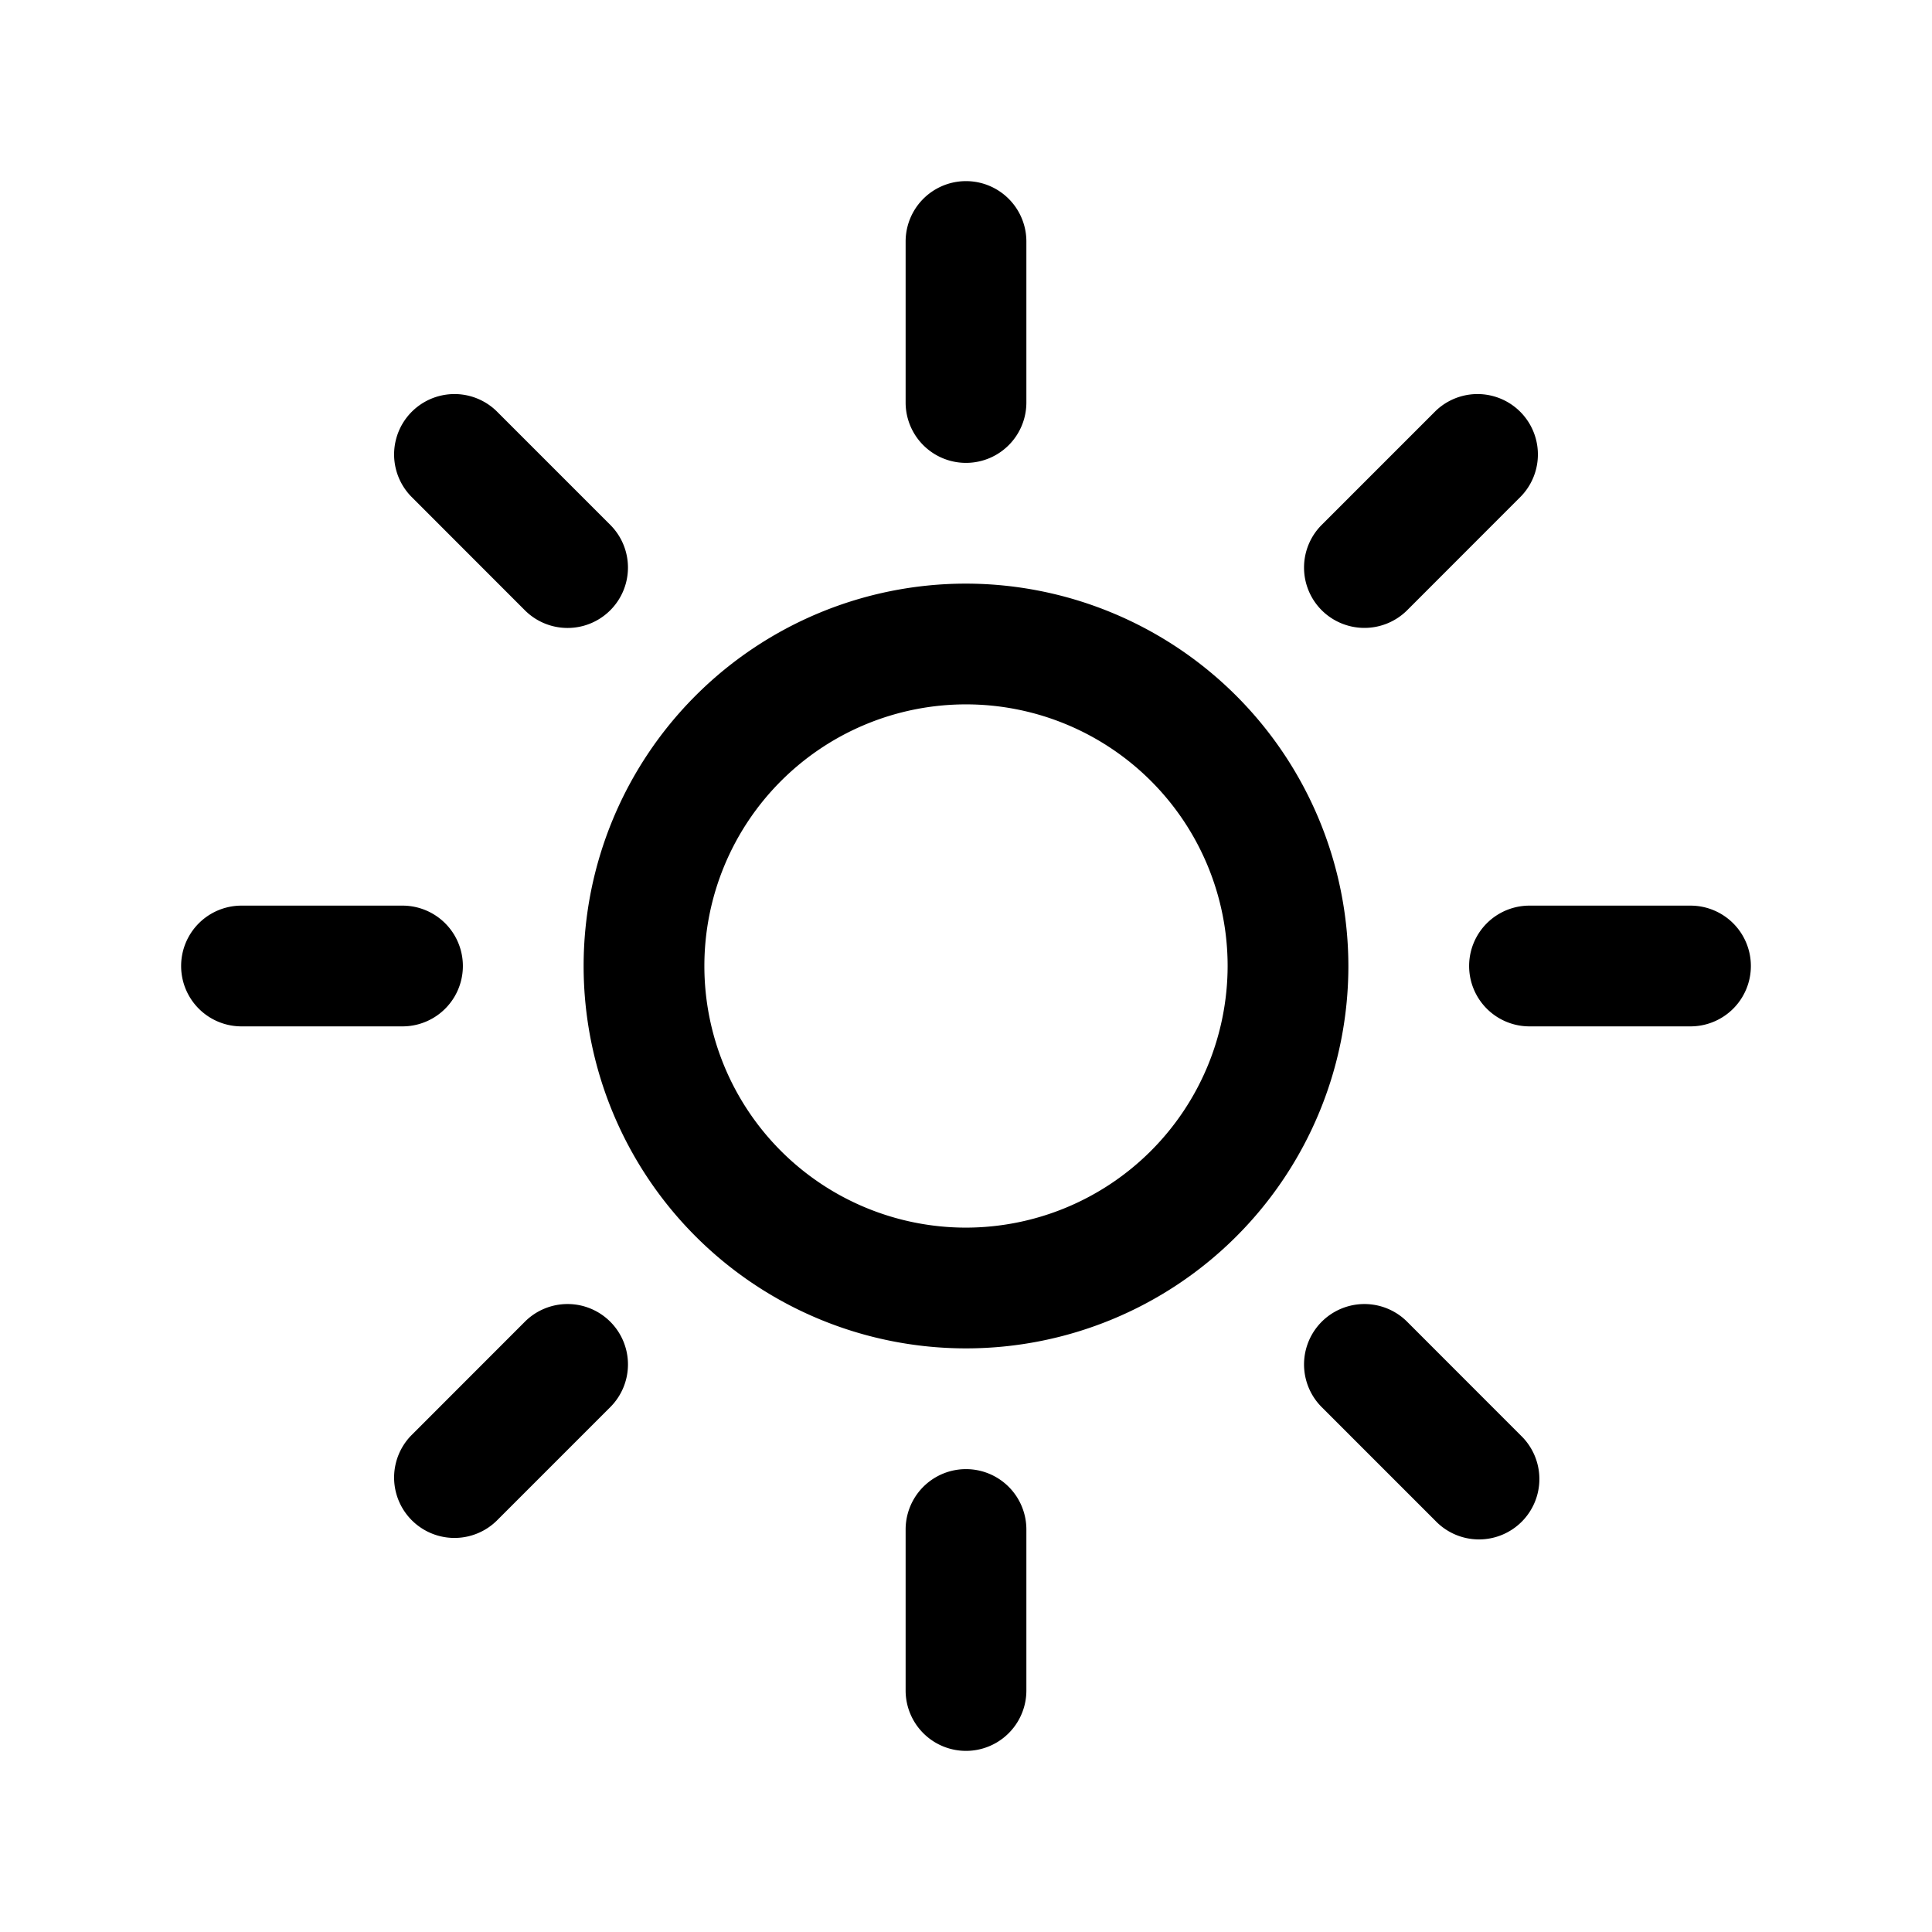 <svg id="Layer" xmlns="http://www.w3.org/2000/svg" viewBox="0 0 24 24"><path id="sun" class="cls-1" d="M12,7.25A4.75,4.75,0,1,0,16.75,12,4.756,4.756,0,0,0,12,7.25Zm0,8A3.25,3.25,0,1,1,15.25,12,3.254,3.254,0,0,1,12,15.25ZM11.25,5V3a.75.75,0,0,1,1.5,0V5a.75.75,0,0,1-1.5,0Zm1.5,14v2a.75.75,0,0,1-1.5,0V19a.75.75,0,0,1,1.5,0ZM5,12.75H3a.75.75,0,0,1,0-1.5H5a.75.75,0,0,1,0,1.5ZM21.75,12a.75.75,0,0,1-.75.75H19a.75.75,0,0,1,0-1.5h2A.75.75,0,0,1,21.75,12ZM5.106,6.166a.75.75,0,0,1,1.061-1.06L7.581,6.52A.75.75,0,0,1,6.52,7.581ZM18.894,17.834a.75.75,0,1,1-1.061,1.06L16.419,17.48a.75.75,0,0,1,1.061-1.061ZM7.581,16.419a.75.75,0,0,1,0,1.061L6.167,18.894a.75.75,0,0,1-1.061-1.06L6.52,16.419A.75.75,0,0,1,7.581,16.419Zm8.838-8.838a.75.75,0,0,1,0-1.061l1.414-1.414a.75.75,0,0,1,1.061,1.06L17.48,7.581a.752.752,0,0,1-1.061,0Z"/></svg>